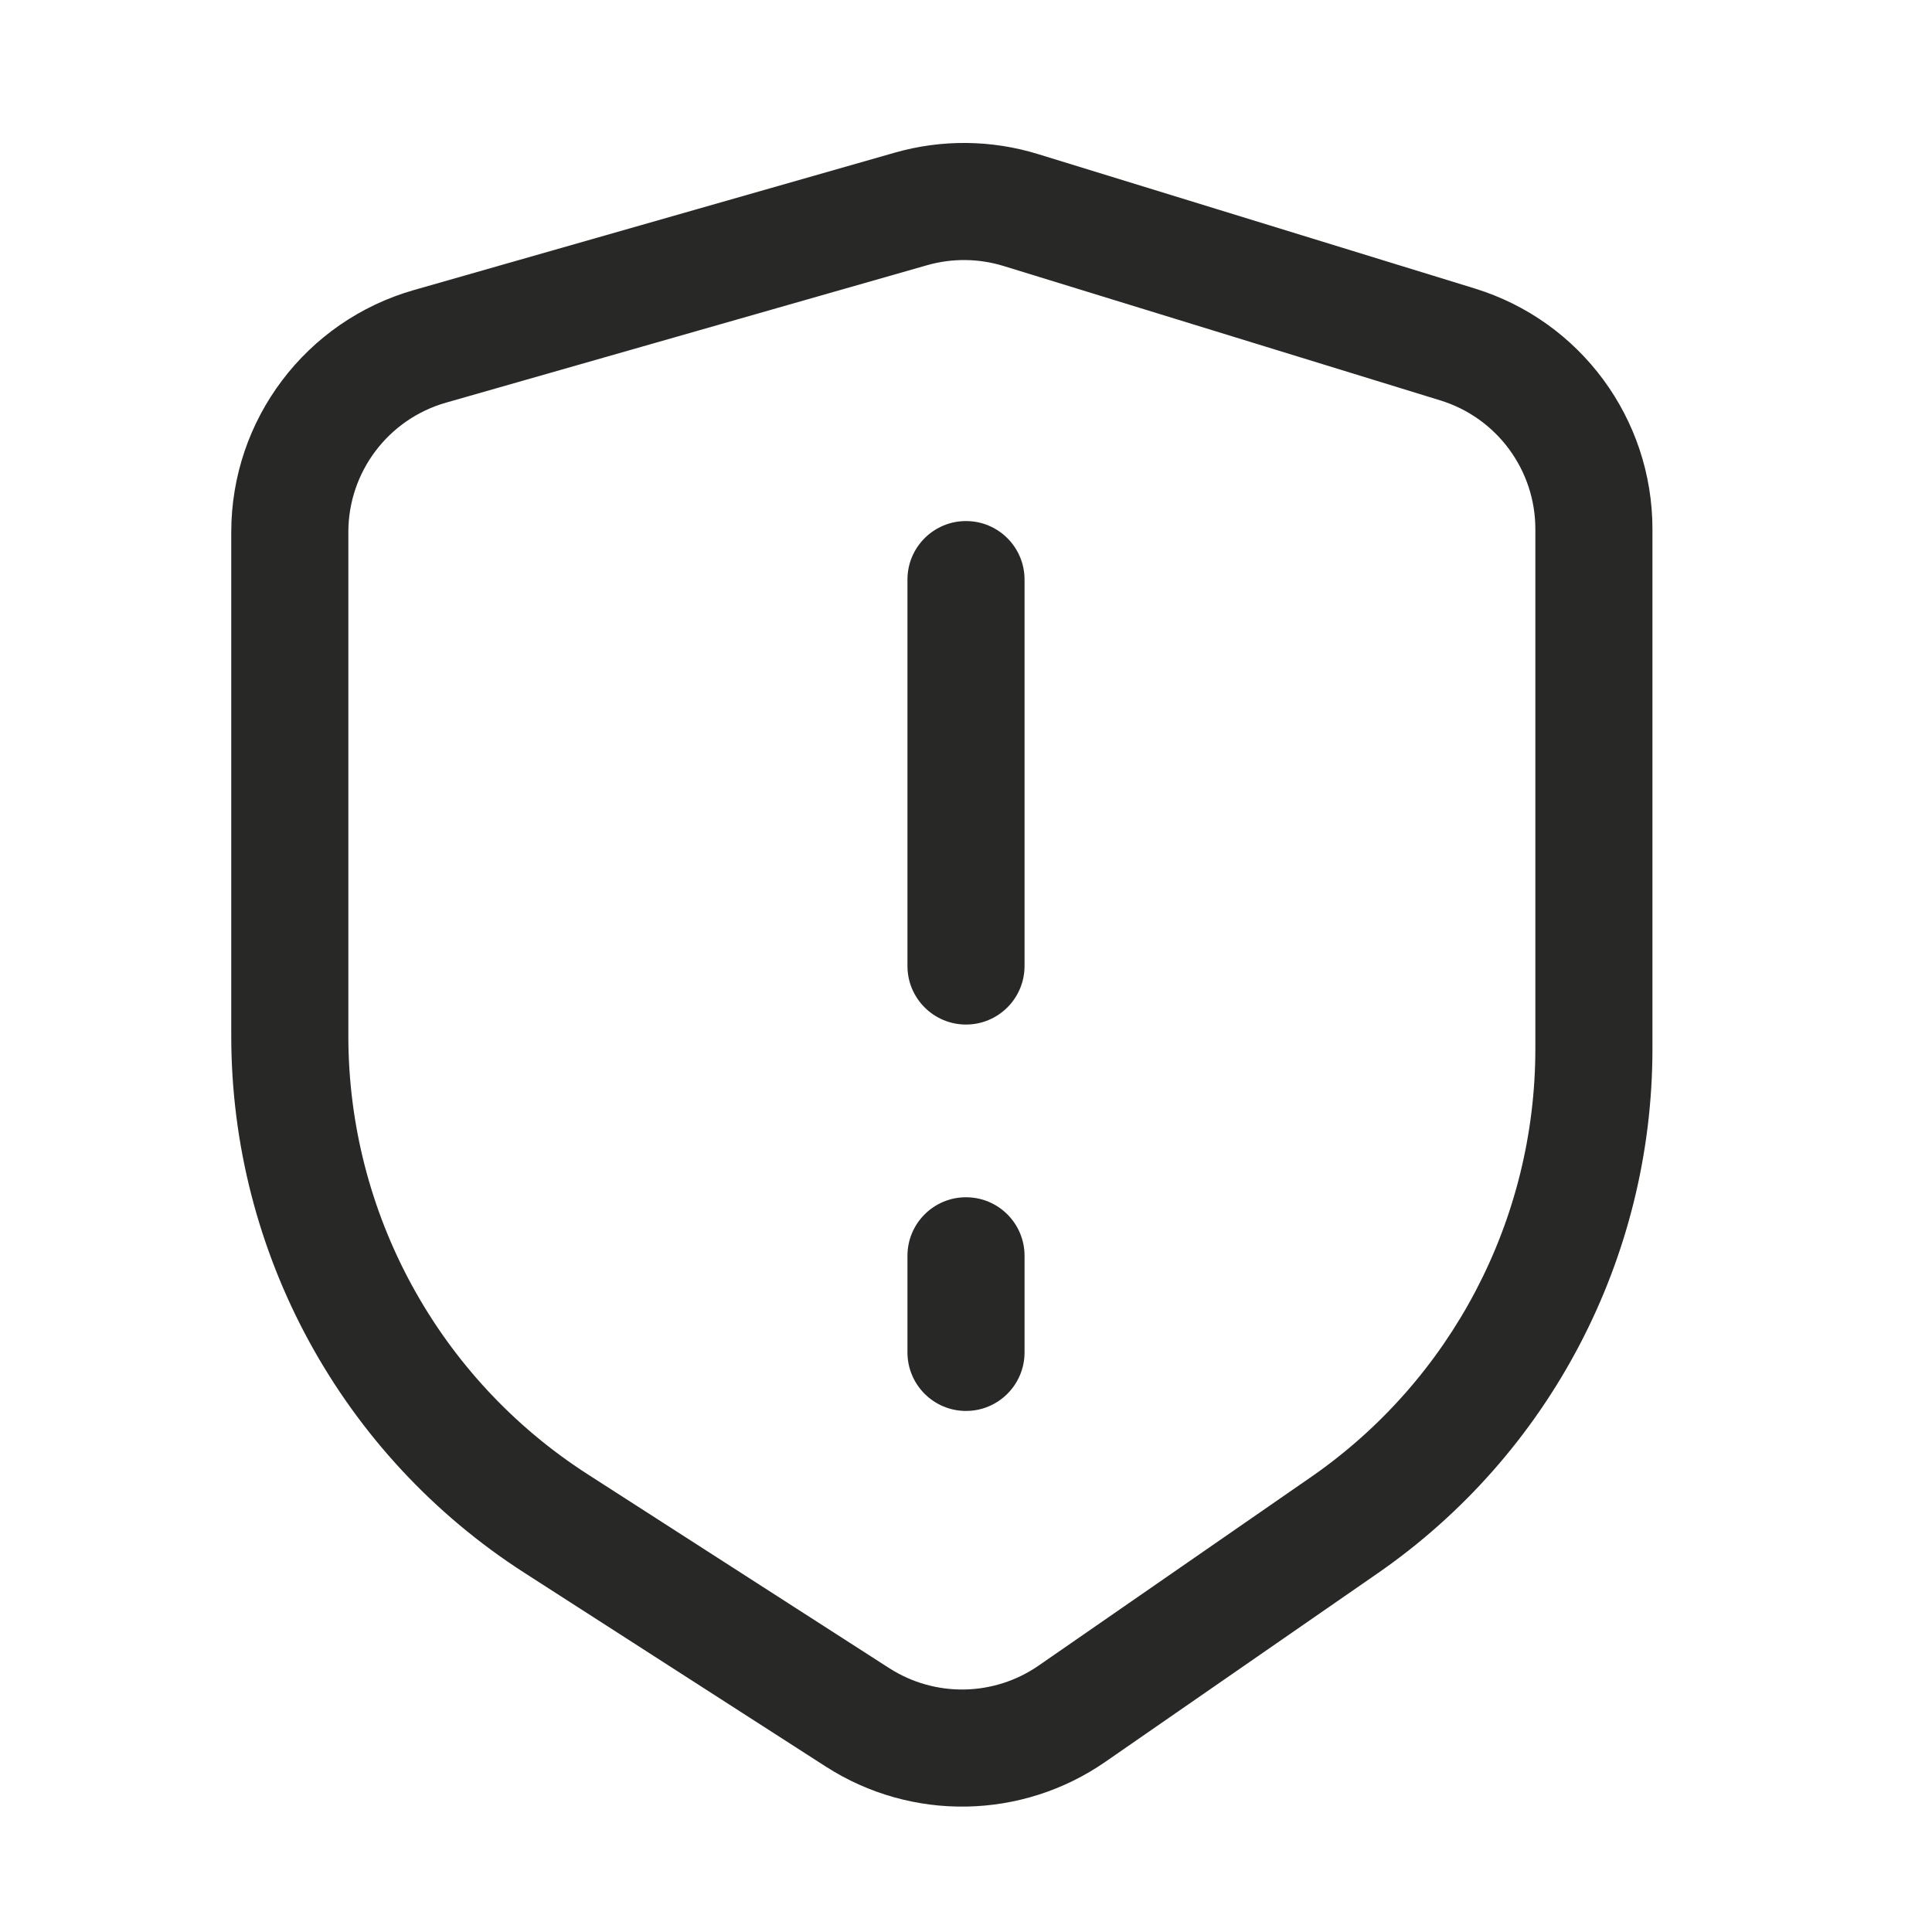 <svg width="66" height="66" viewBox="0 0 66 66" fill="none" xmlns="http://www.w3.org/2000/svg">
<path d="M18.993 52.045L17.912 53.728L18.993 52.045ZM29.296 58.668L28.214 60.351L29.296 58.668ZM36.621 58.543L35.483 56.898H35.483L36.621 58.543ZM45.921 52.105L47.059 53.749V53.749L45.921 52.105ZM49.791 11.766L50.38 9.855L49.791 11.766ZM34.872 7.176L34.284 9.087H34.284L34.872 7.176ZM31.118 7.138L31.667 9.061L31.118 7.138ZM14.687 11.832L14.138 9.909L14.687 11.832ZM31 33C31 34.104 31.896 35 33 35C34.105 35 35 34.104 35 33H31ZM35 19.8C35 18.695 34.105 17.8 33 17.8C31.896 17.8 31 18.695 31 19.8H35ZM31 46.2C31 47.304 31.896 48.2 33 48.2C34.105 48.2 35 47.304 35 46.2H31ZM35 42.9C35 41.795 34.105 40.9 33 40.9C31.896 40.9 31 41.795 31 42.9L35 42.9ZM7.9 18.178V35.39H11.9V18.178H7.9ZM17.912 53.728L28.214 60.351L30.377 56.986L20.075 50.363L17.912 53.728ZM37.76 60.187L47.059 53.749L44.782 50.461L35.483 56.898L37.76 60.187ZM56.45 35.826V18.074H52.45V35.826H56.45ZM50.38 9.855L35.46 5.264L34.284 9.087L49.203 13.678L50.38 9.855ZM30.568 5.215L14.138 9.909L15.237 13.755L31.667 9.061L30.568 5.215ZM35.46 5.264C33.869 4.774 32.169 4.757 30.568 5.215L31.667 9.061C32.523 8.816 33.432 8.825 34.284 9.087L35.46 5.264ZM56.45 18.074C56.45 14.299 53.988 10.965 50.38 9.855L49.203 13.678C51.133 14.272 52.45 16.055 52.45 18.074H56.45ZM47.059 53.749C52.941 49.678 56.45 42.979 56.45 35.826H52.45C52.45 41.666 49.585 47.136 44.782 50.461L47.059 53.749ZM28.214 60.351C31.137 62.23 34.903 62.165 37.76 60.187L35.483 56.898C33.955 57.956 31.941 57.991 30.377 56.986L28.214 60.351ZM7.9 35.39C7.9 42.808 11.672 49.717 17.912 53.728L20.075 50.363C14.98 47.088 11.9 41.447 11.9 35.39H7.9ZM11.9 18.178C11.9 16.124 13.262 14.319 15.237 13.755L14.138 9.909C10.446 10.964 7.9 14.338 7.9 18.178H11.9ZM35 33V19.8H31V33H35ZM35 46.2C35 45.233 35 44.892 35 44.55C35 44.208 35 43.866 35 42.9L31 42.9C31 43.866 31 44.208 31 44.55C31 44.892 31 45.233 31 46.2H35Z" fill="#282826"/>
</svg>
